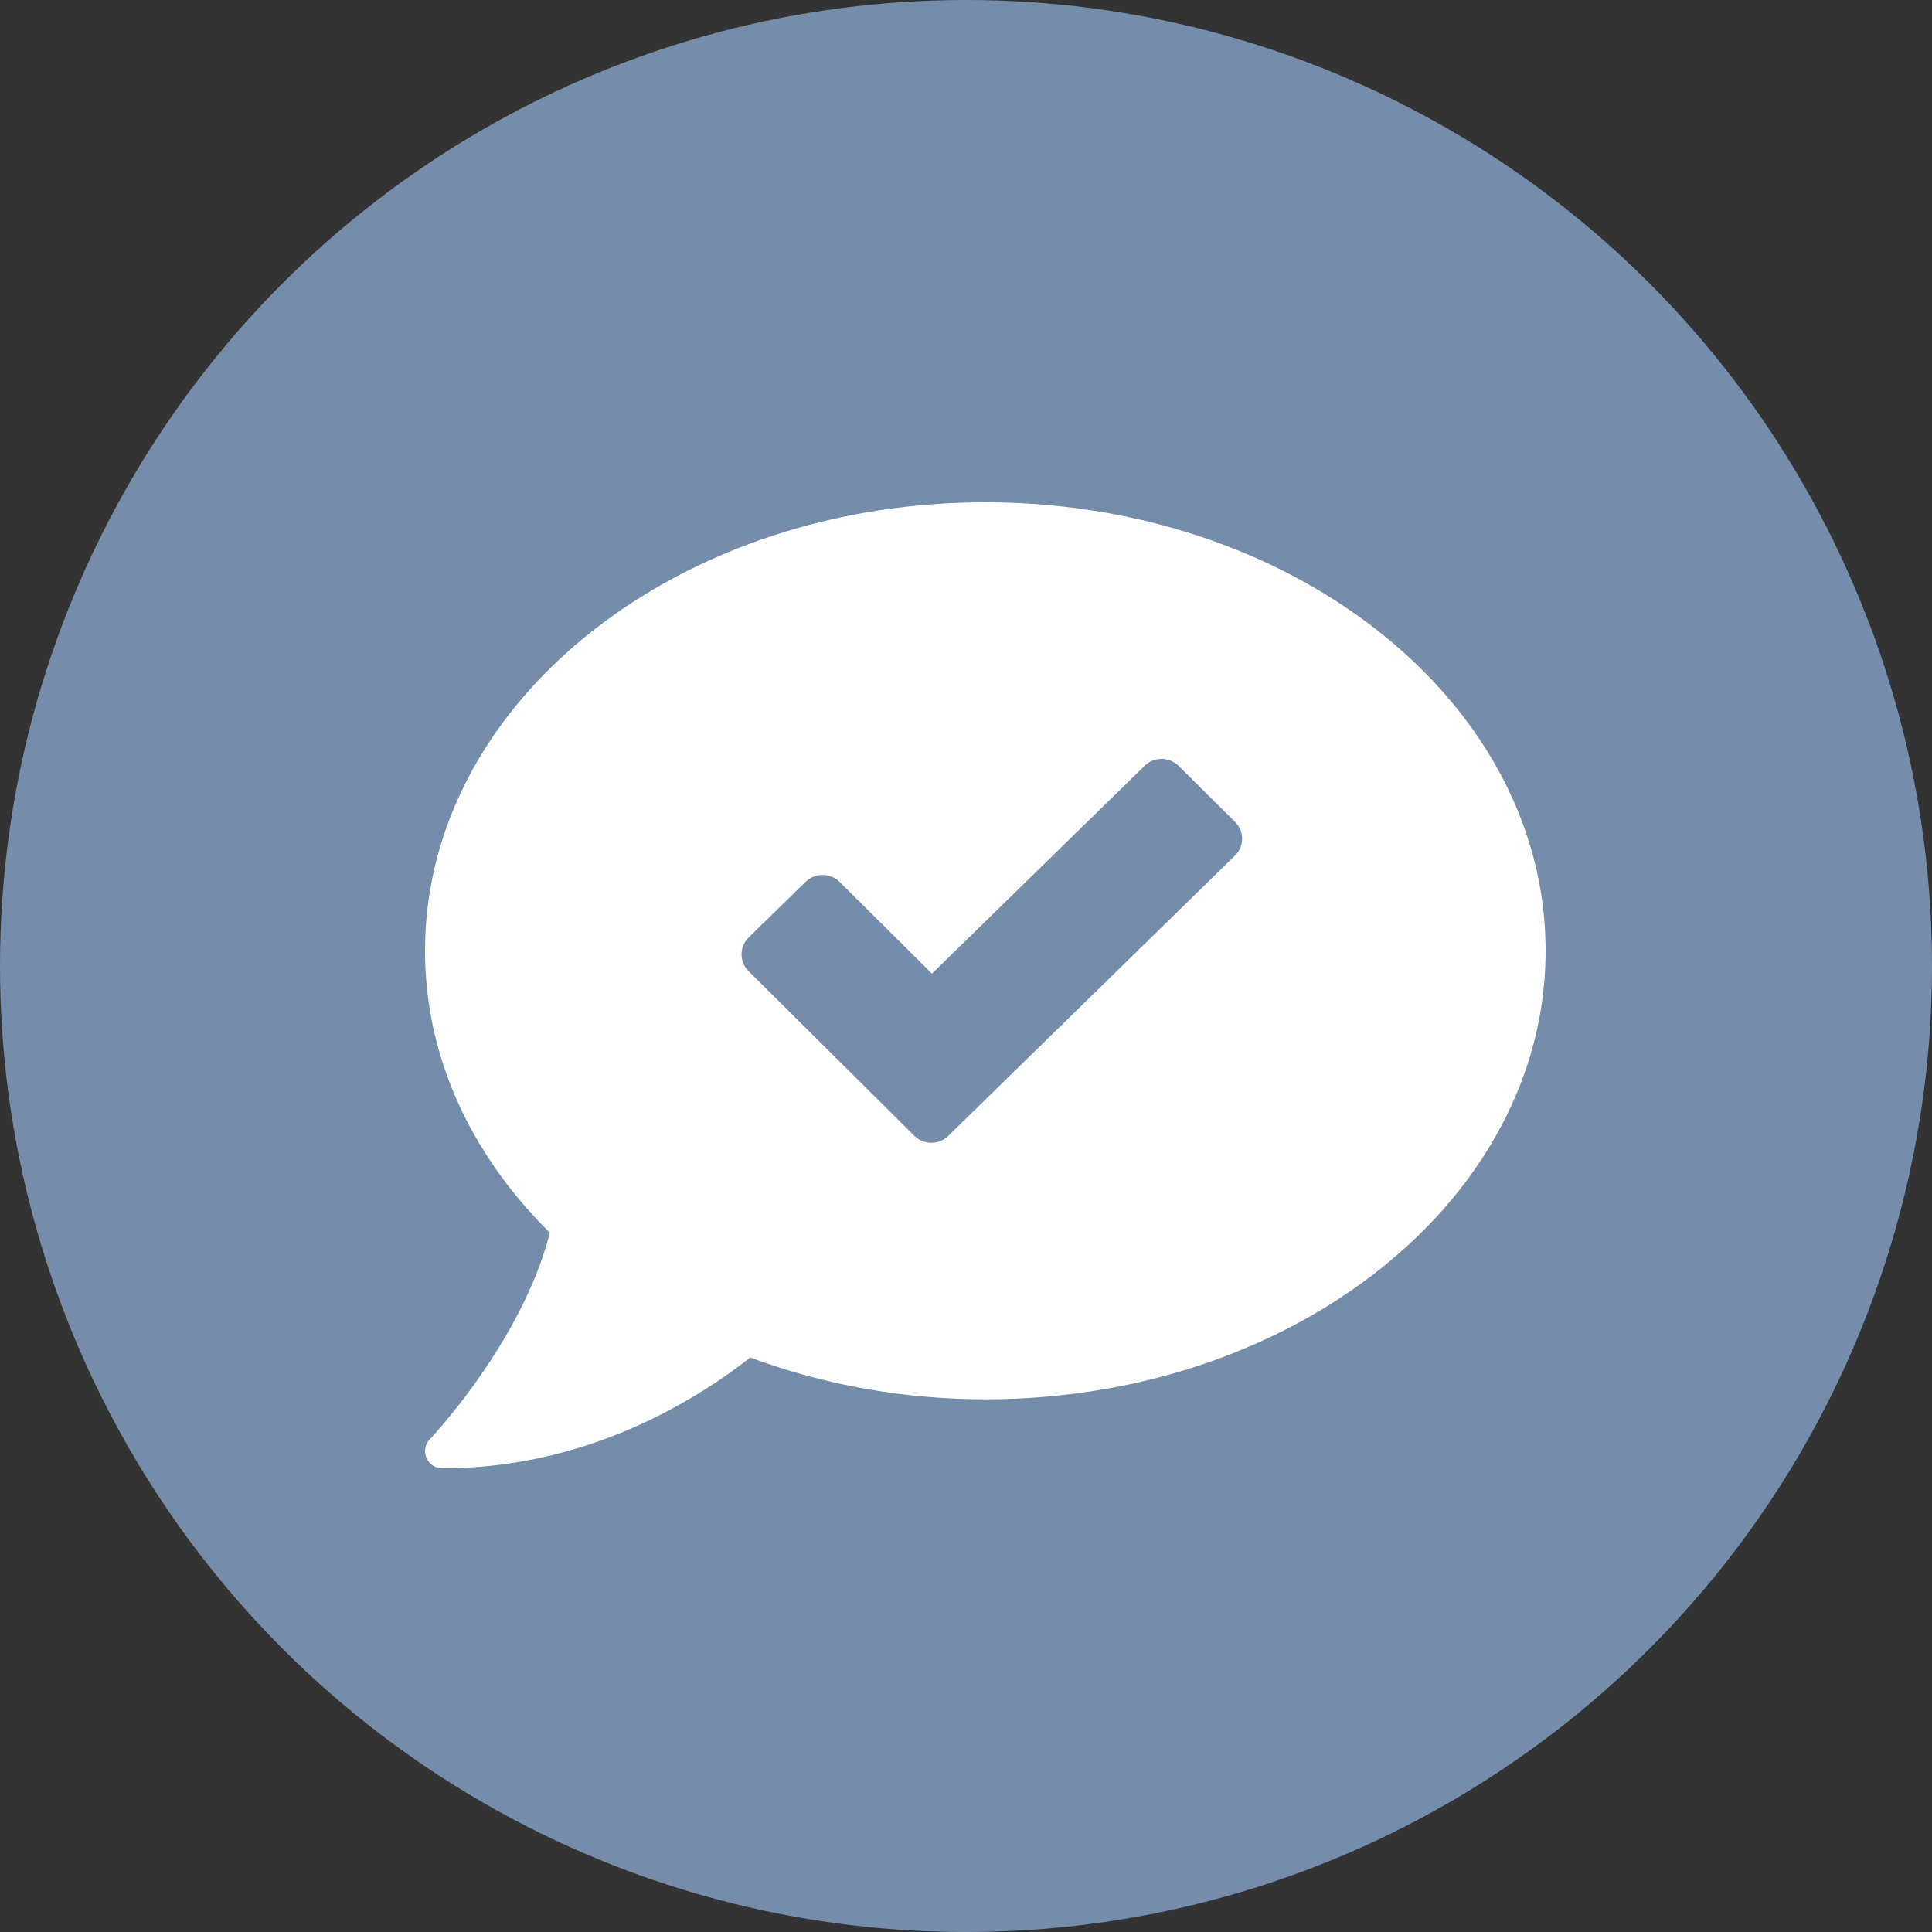 <svg xmlns="http://www.w3.org/2000/svg" width="50" height="50" viewBox="0 0 50 50">
    <rect x="0" y="0" width="50" height="50" fill="#333333" stroke="none"/>
    <g fill="none" fill-rule="evenodd">
        <circle cx="25" cy="25" r="25" fill="#758DAA"/>
        <path fill="#FFF" fill-rule="nonzero" d="M25.5 13C33.509 13 40 18.195 40 24.607c0 6.412-6.491 11.607-14.5 11.607-2.175 0-4.231-.396-6.083-1.082C18.023 36.225 15.208 38 11.453 38c-.181 0-.34-.1-.413-.268a.439.439 0 0 1 .085-.485c.028-.028 2.396-2.534 3.104-5.346C12.212 29.908 11 27.375 11 24.607 11 18.195 17.491 13 25.5 13zm6.463 9.14a.608.608 0 0 0 .005-.864l-1.46-1.451a.632.632 0 0 0-.885-.006l-5.505 5.38-2.385-2.372a.632.632 0 0 0-.883-.006l-1.473 1.44a.61.61 0 0 0-.006.87l4.288 4.259c.244.245.64.245.884.005l7.42-7.254z"/>
    </g>
</svg>

